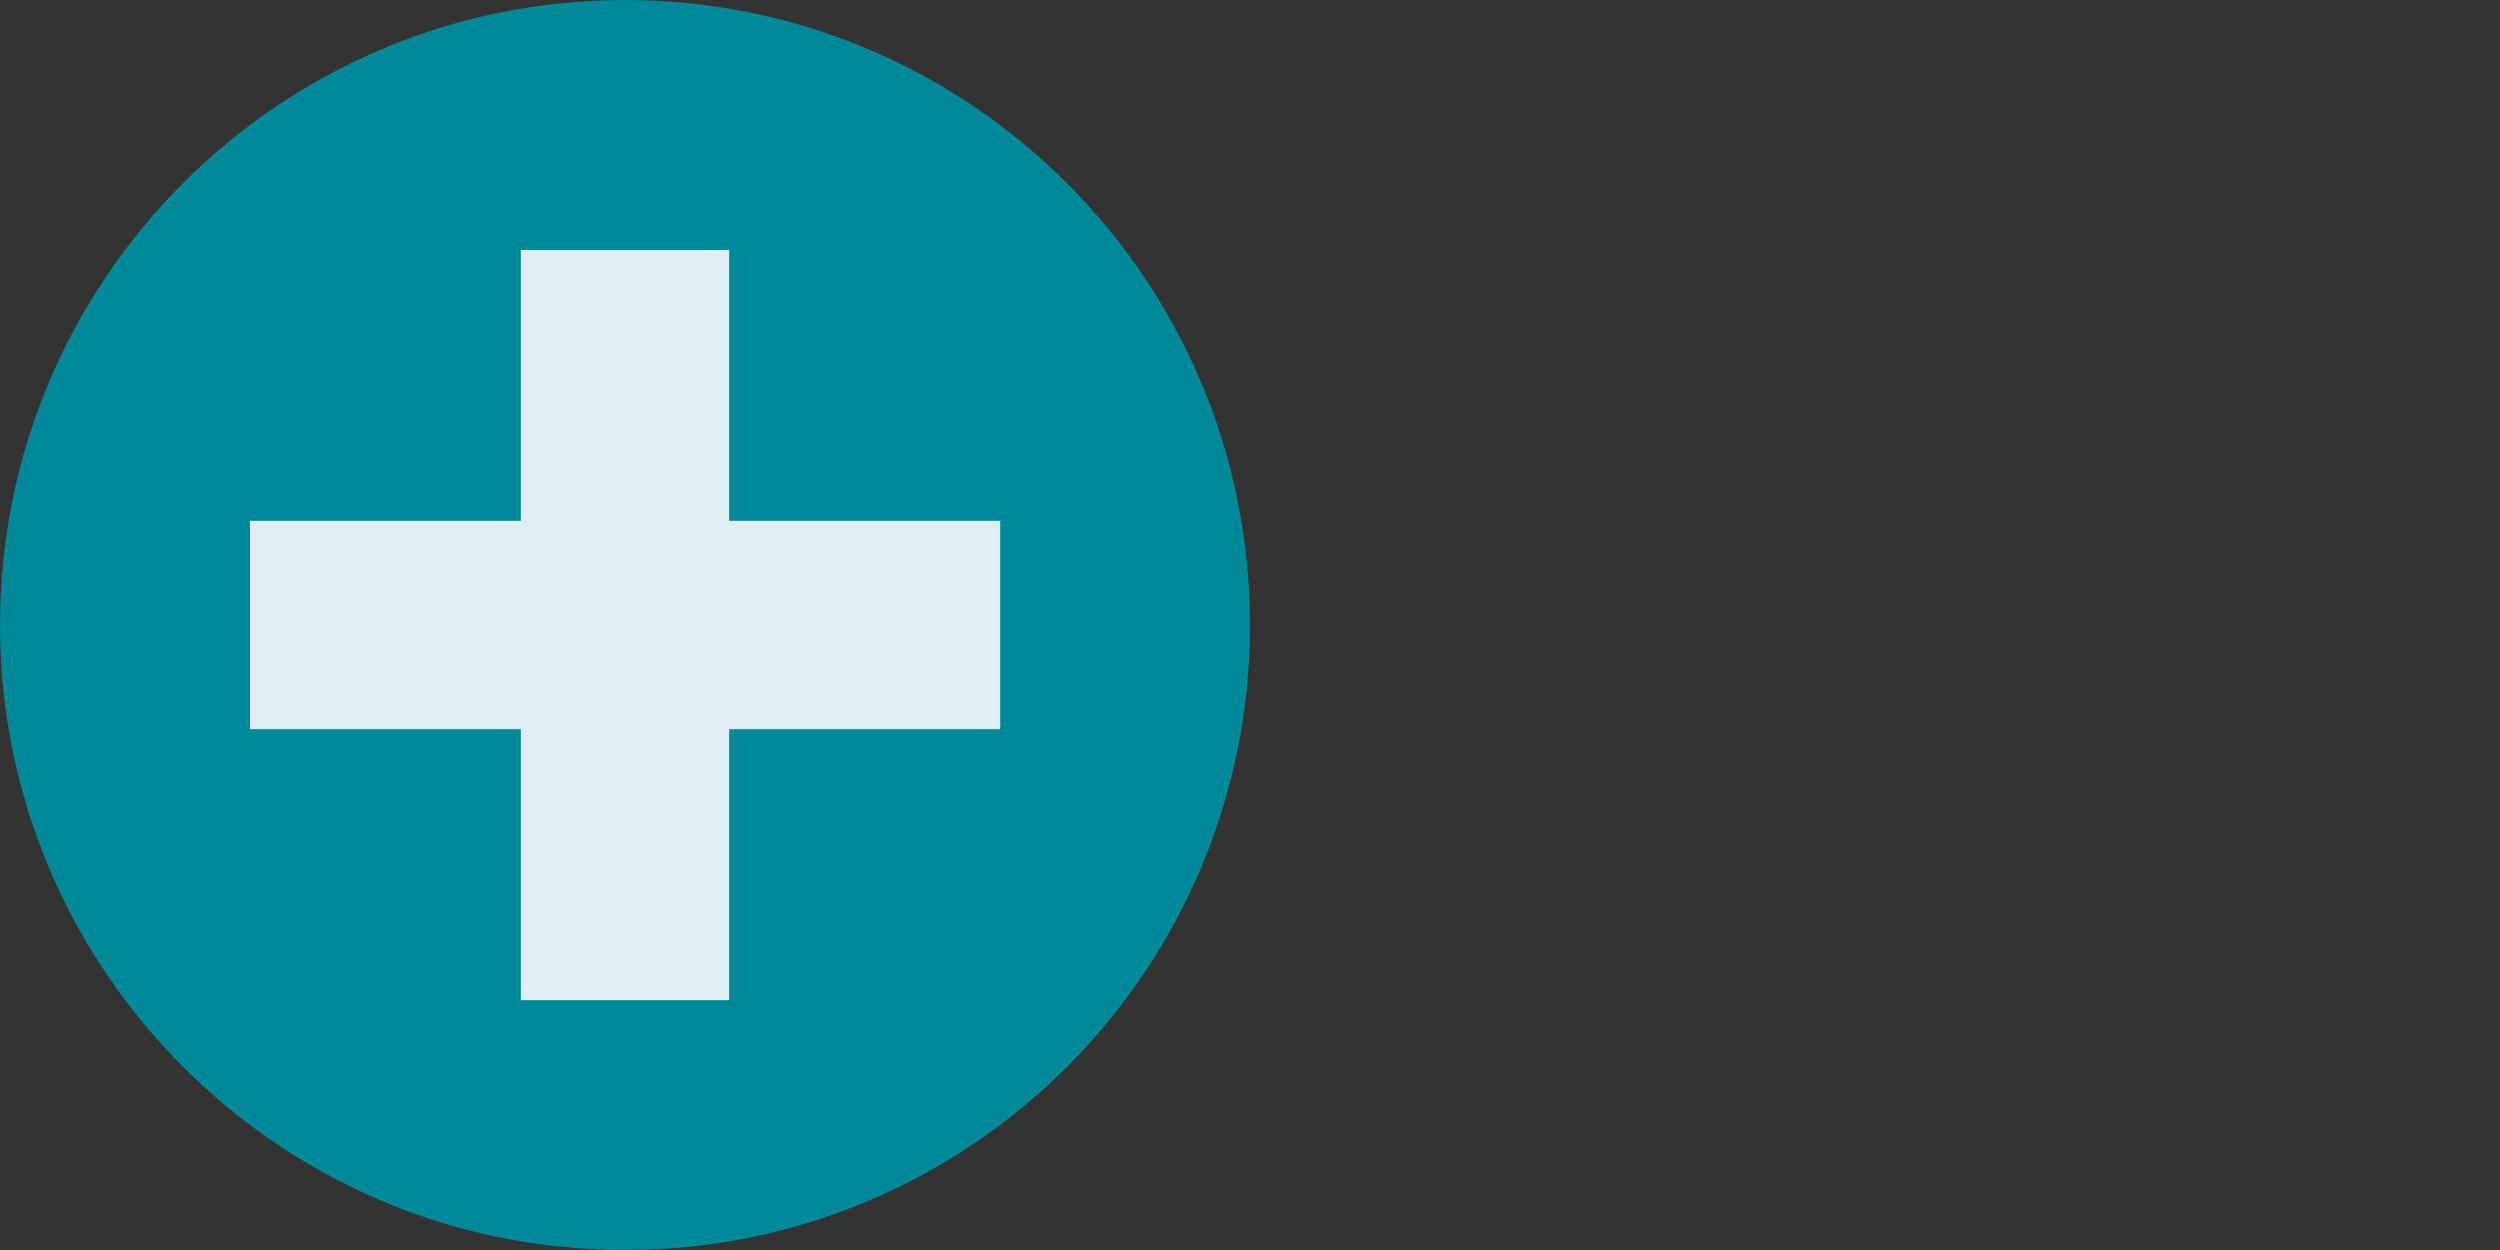 <?xml version="1.0" encoding="utf-8"?>
<!-- Generator: Adobe Illustrator 16.0.0, SVG Export Plug-In . SVG Version: 6.00 Build 0)  -->
<!DOCTYPE svg PUBLIC "-//W3C//DTD SVG 1.1//EN" "http://www.w3.org/Graphics/SVG/1.1/DTD/svg11.dtd">
<svg version="1.1" id="Layer_1" xmlns="http://www.w3.org/2000/svg" xmlns:xlink="http://www.w3.org/1999/xlink" x="0px" y="0px"
	 width="24px" height="12px" viewBox="-293.5 402.5 24 12" enable-background="new -293.5 402.5 24 12" xml:space="preserve">
<rect x="-293.5" y="402.5" width="24" height="12" fill="#333333" stroke="none"/>
<path fill="#008998" d="M-287.5,414.5c3.314,0,6-2.688,6-6s-2.686-6-6-6s-6,2.688-6,6S-290.814,414.5-287.5,414.5"/>
<line fill="none" stroke="#DEEEF2" stroke-width="2" stroke-miterlimit="10" x1="-291.1" y1="408.5" x2="-283.898" y2="408.5"/>
<line fill="none" stroke="#DEEEF2" stroke-width="2" stroke-miterlimit="10" x1="-287.5" y1="412.102" x2="-287.5" y2="404.9"/>
</svg>
